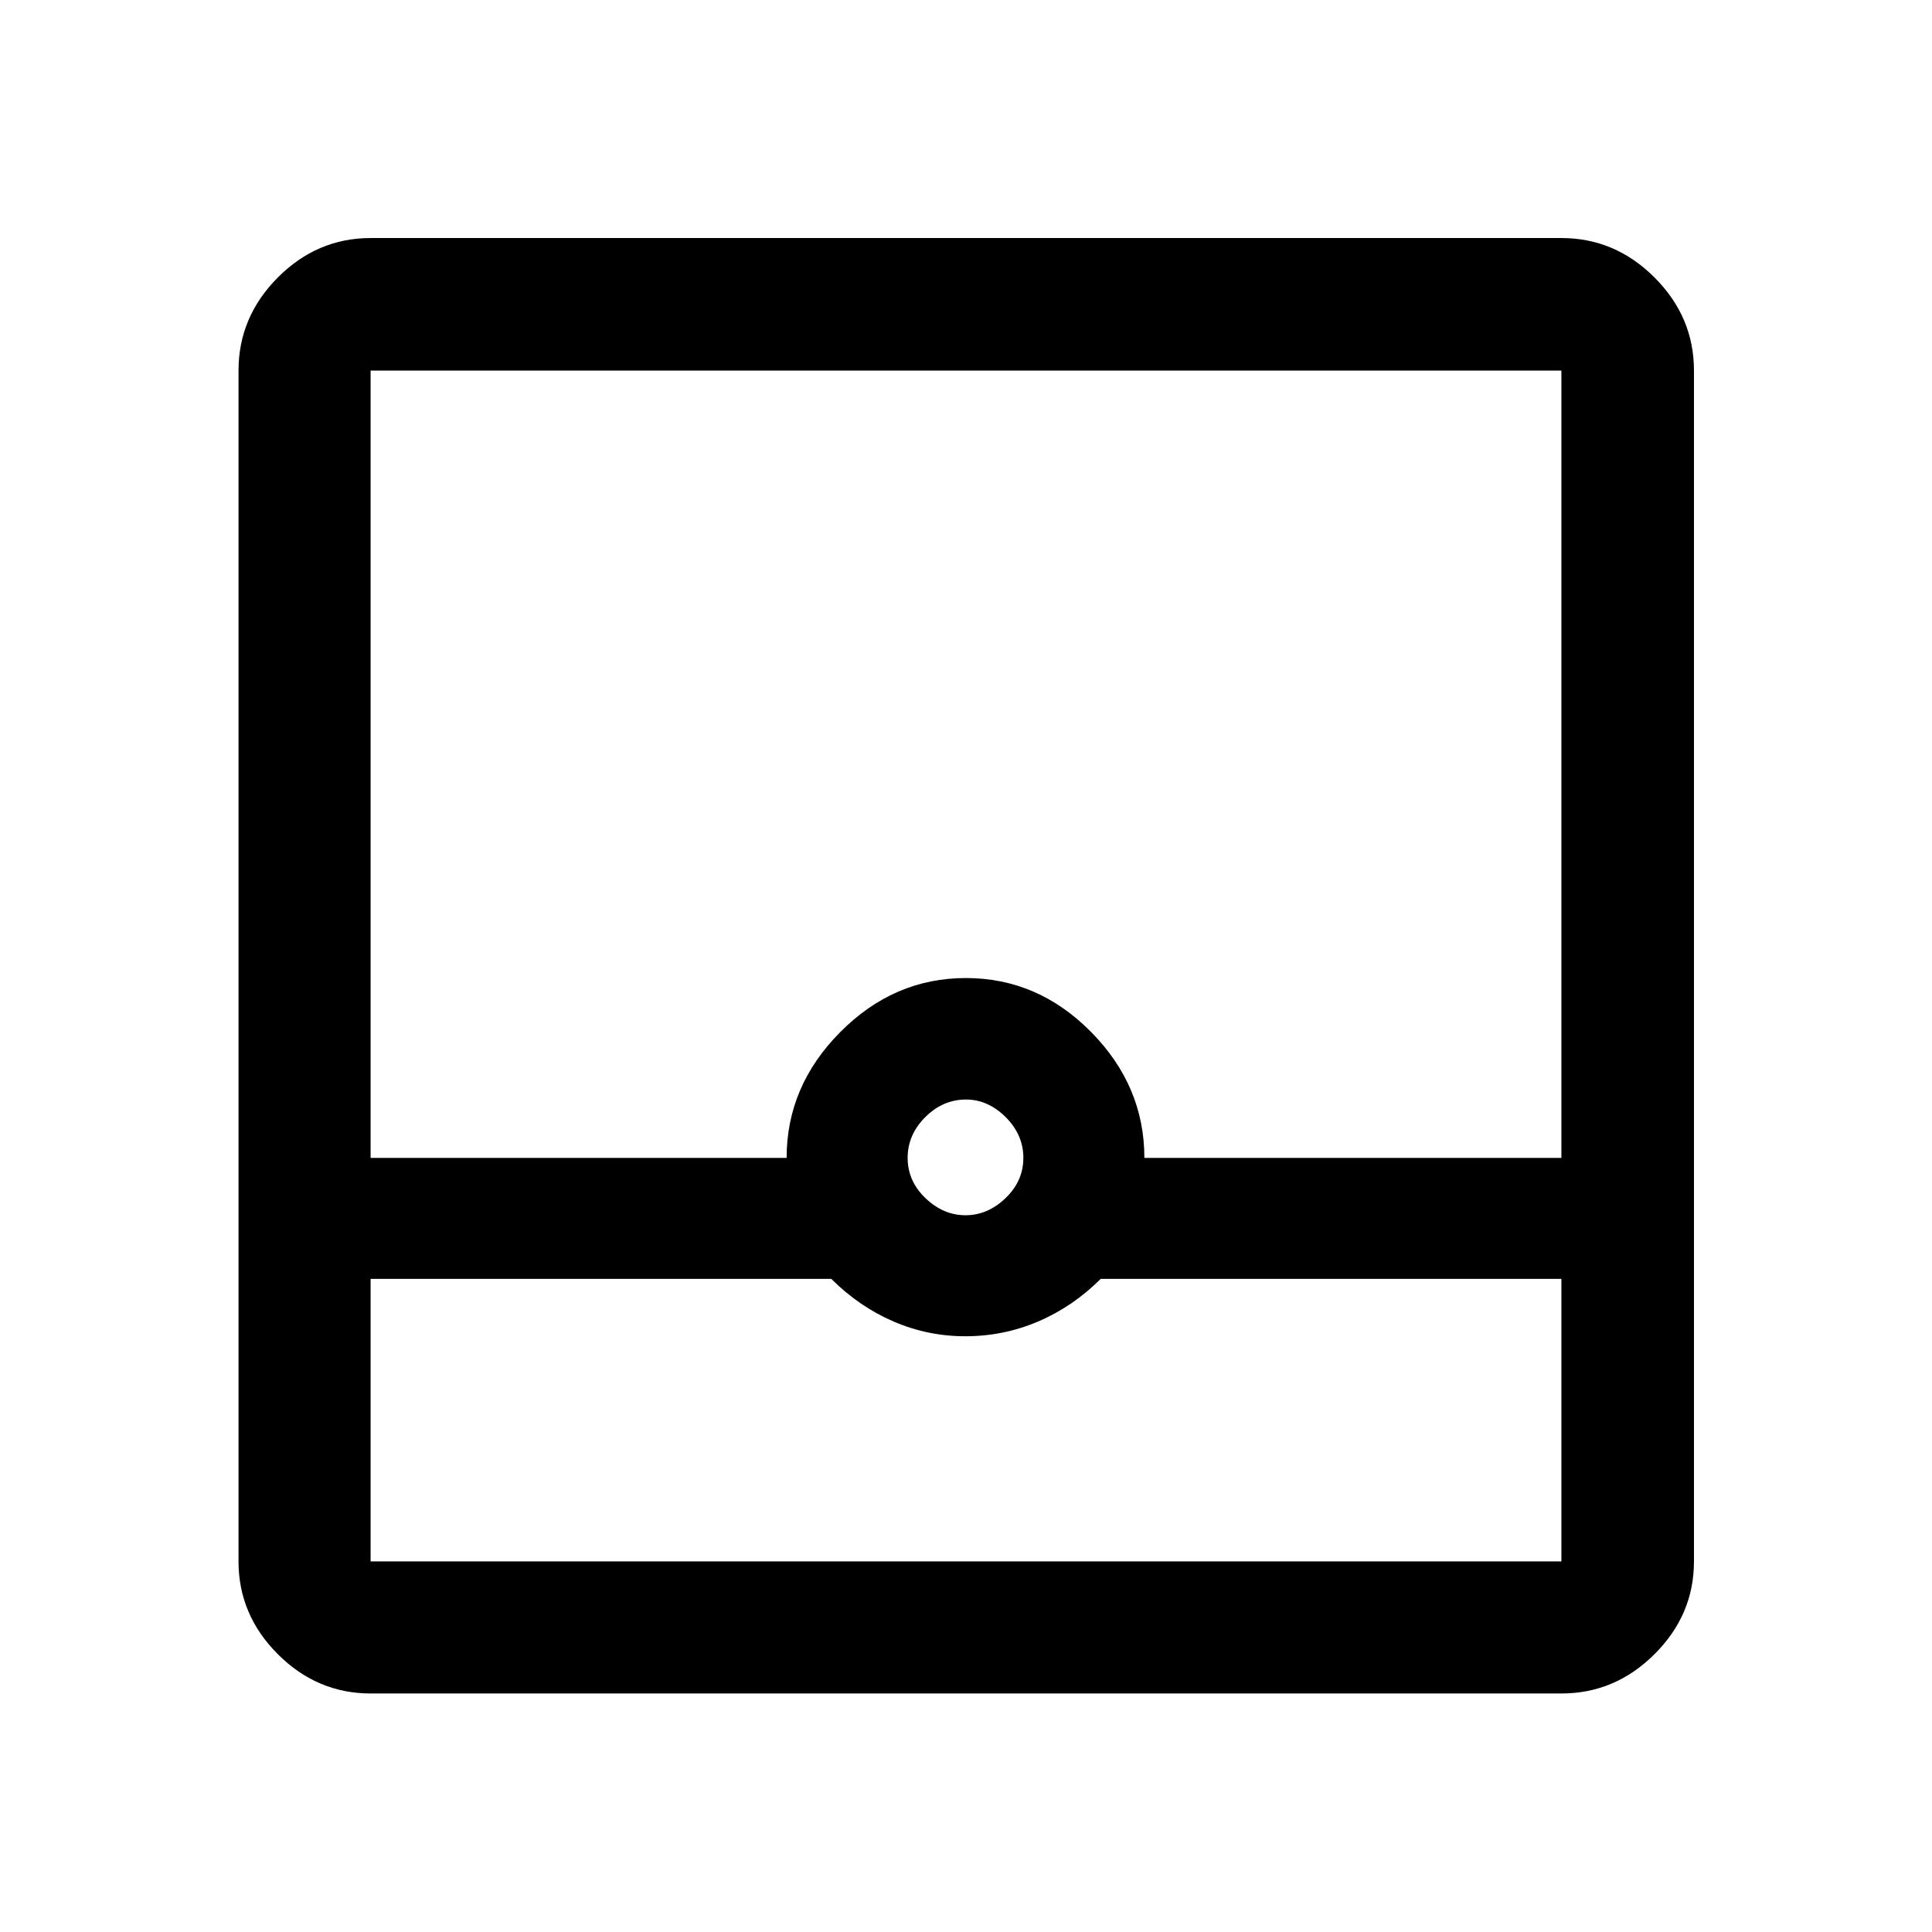 <svg xmlns="http://www.w3.org/2000/svg" height="48" viewBox="0 -960 960 960" width="48"><path d="M184.15-118.52q-26.57 0-46.1-19.53t-19.53-46.1v-591.7q0-26.66 19.53-46.27 19.53-19.6 46.1-19.6h591.7q26.66 0 46.27 19.6 19.6 19.61 19.6 46.27v591.7q0 26.57-19.6 46.1-19.61 19.53-46.27 19.53h-591.7Zm0-206v140.37h591.7v-140.37H546.93q-13.86 13.8-31.05 21.15-17.18 7.35-36.23 7.35-18.67 0-35.7-7.35-17.02-7.35-30.88-21.15H184.15Zm295.6-31.63q11.03 0 19.89-8.5 8.86-8.5 8.86-20t-8.79-20.25q-8.79-8.75-19.71-8.75-11.5 0-20.25 8.75T451-384.65q0 11.5 8.86 20t19.89 8.5Zm-295.6-28.5h206.72q0-35.7 26.66-62.53 26.66-26.84 62.41-26.84 35.76 0 62.22 26.81 26.47 26.82 26.47 62.56h207.22v-391.2h-591.7v391.2Zm0 200.5H775.85h-591.7Z"/></svg>